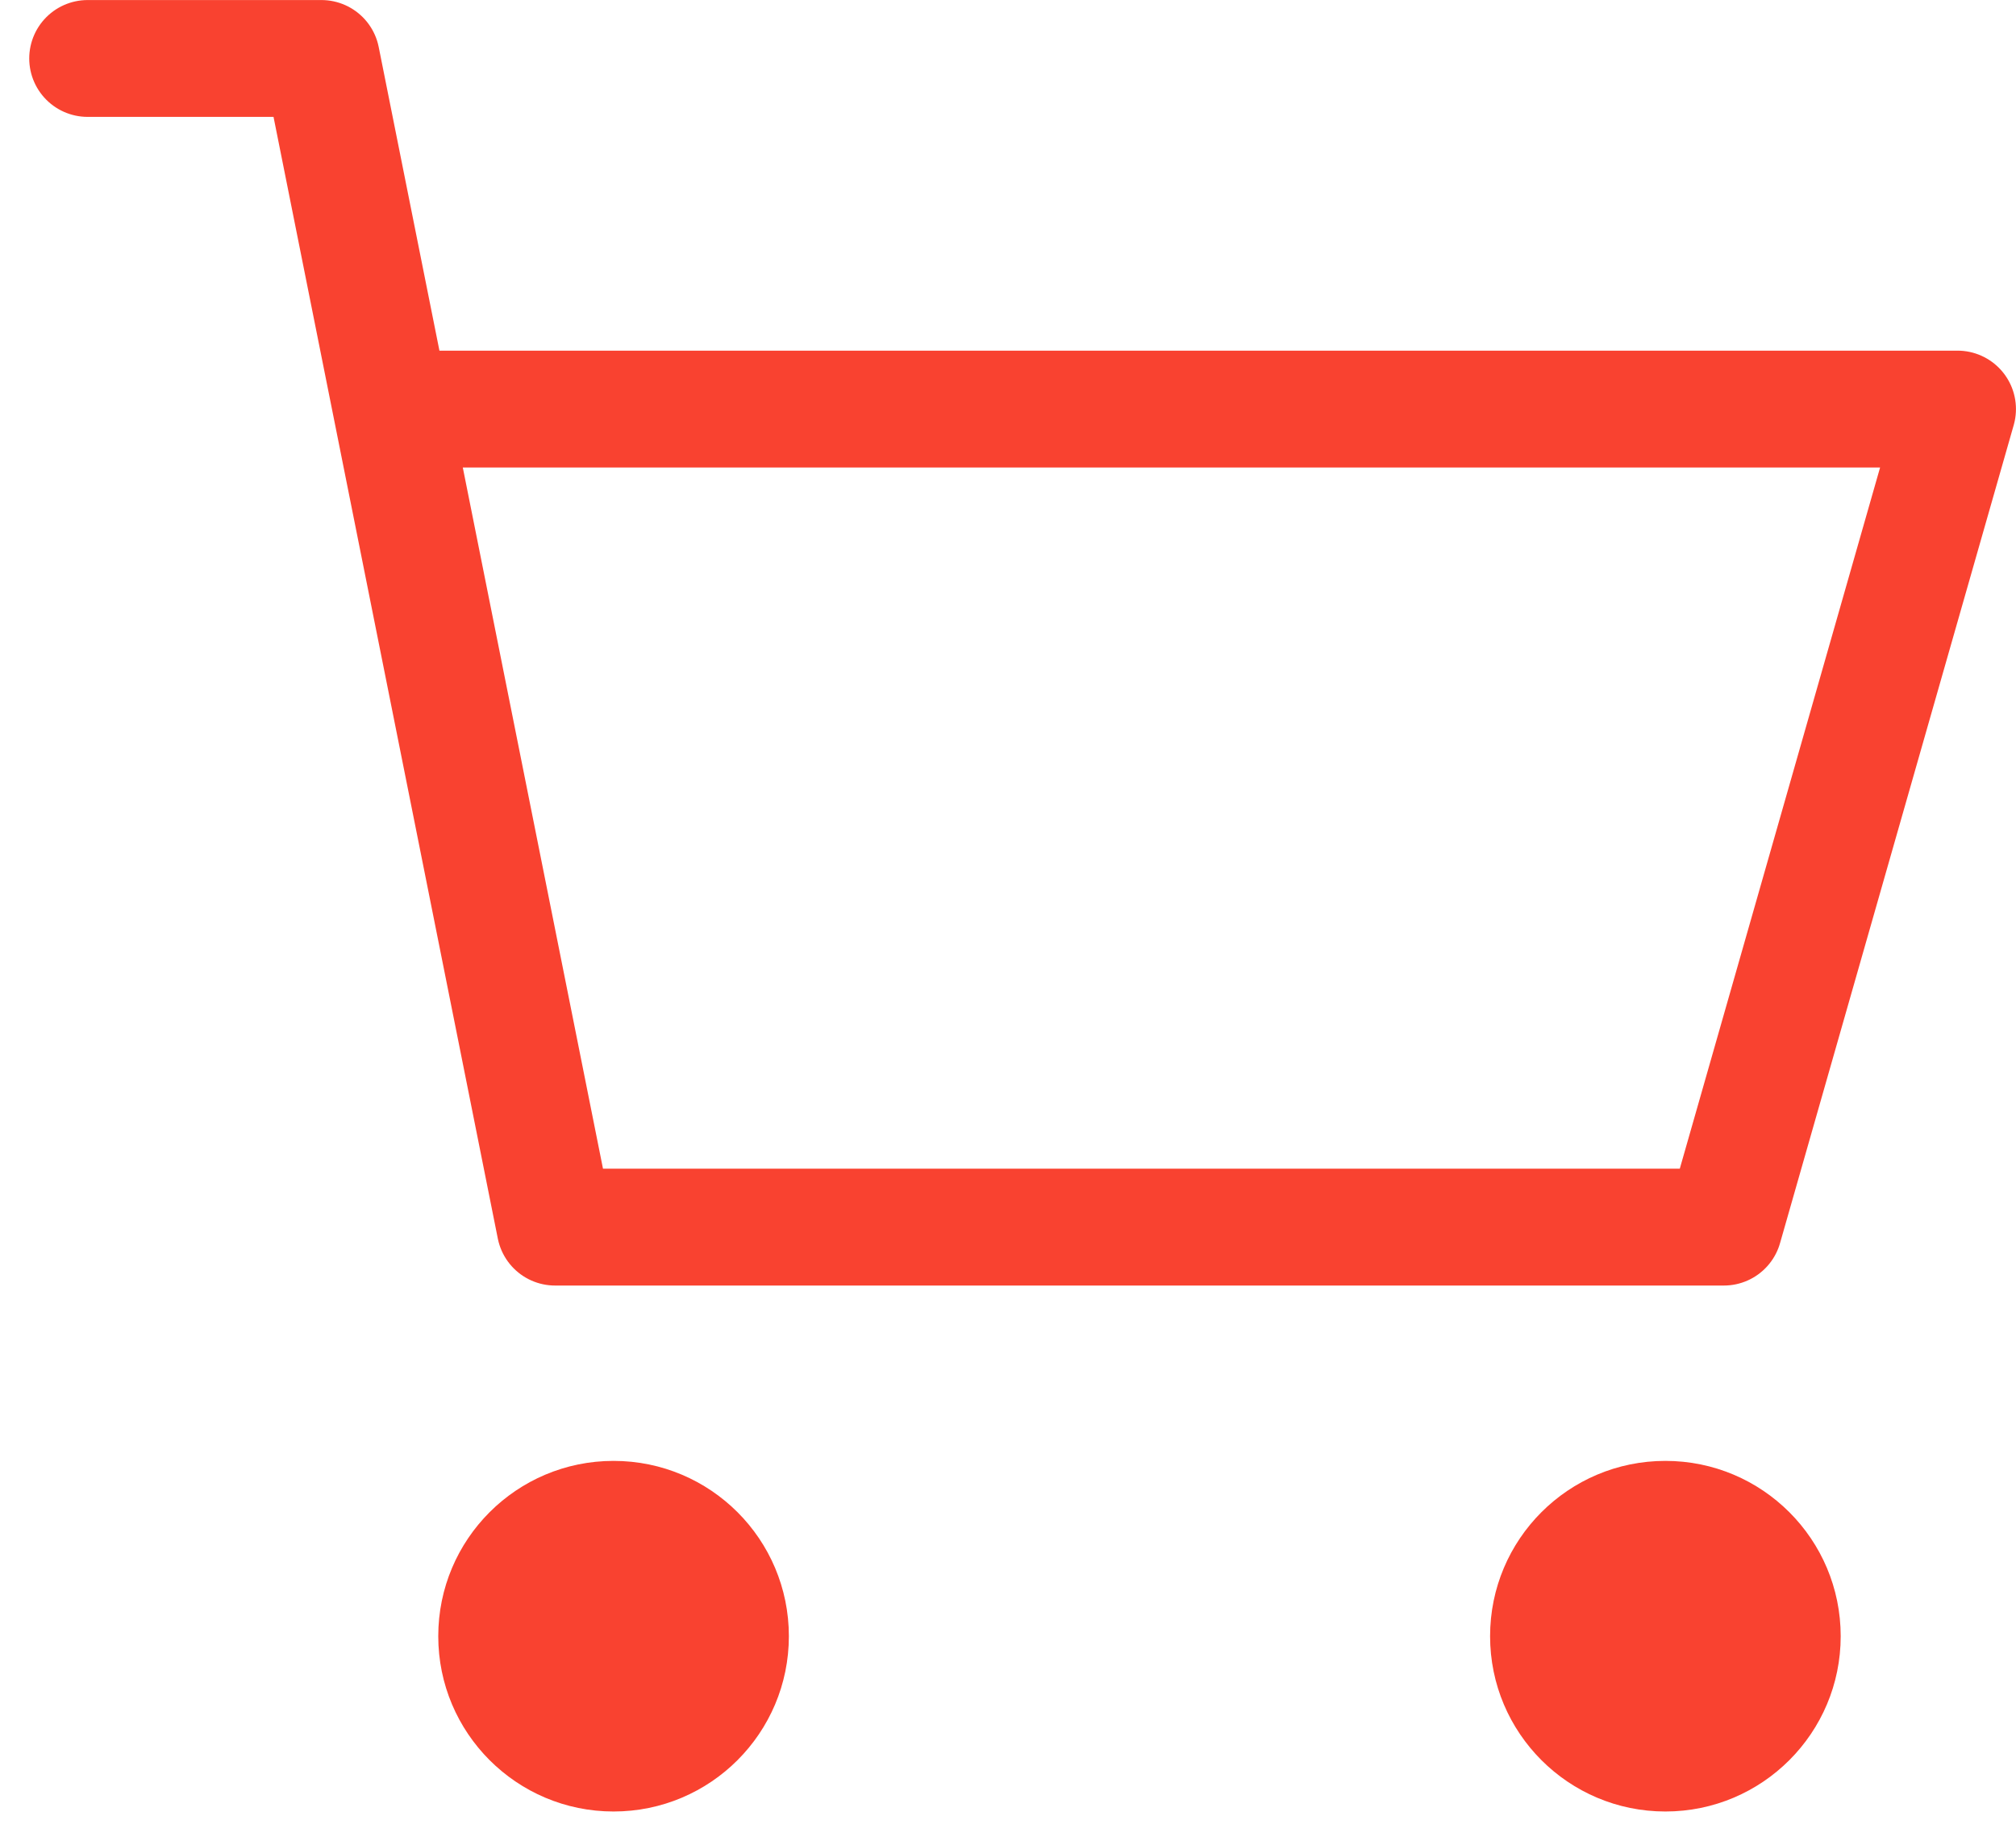 <svg width="23" height="21" viewBox="0 0 23 21" fill="none" xmlns="http://www.w3.org/2000/svg">
<g id="Group">
<path id="Vector" d="M7 20.667C8.105 20.667 9 19.771 9 18.667C9 17.562 8.105 16.667 7 16.667C5.895 16.667 5 17.562 5 18.667C5 19.771 5.895 20.667 7 20.667Z" fill="#F94230"/>
<path id="Vector_2" d="M19 20.667C20.105 20.667 21 19.771 21 18.667C21 17.562 20.105 16.667 19 16.667C17.895 16.667 17 17.562 17 18.667C17 19.771 17.895 20.667 19 20.667Z" fill="#F94230"/>
<path id="Vector_3" d="M1 0.667H3.667L4.467 4.667M4.467 4.667L6.333 14H19.667L22.333 4.667H4.467Z" stroke="#F94230" stroke-width="1.333" stroke-linecap="round" stroke-linejoin="round"/>
</g>
</svg>
